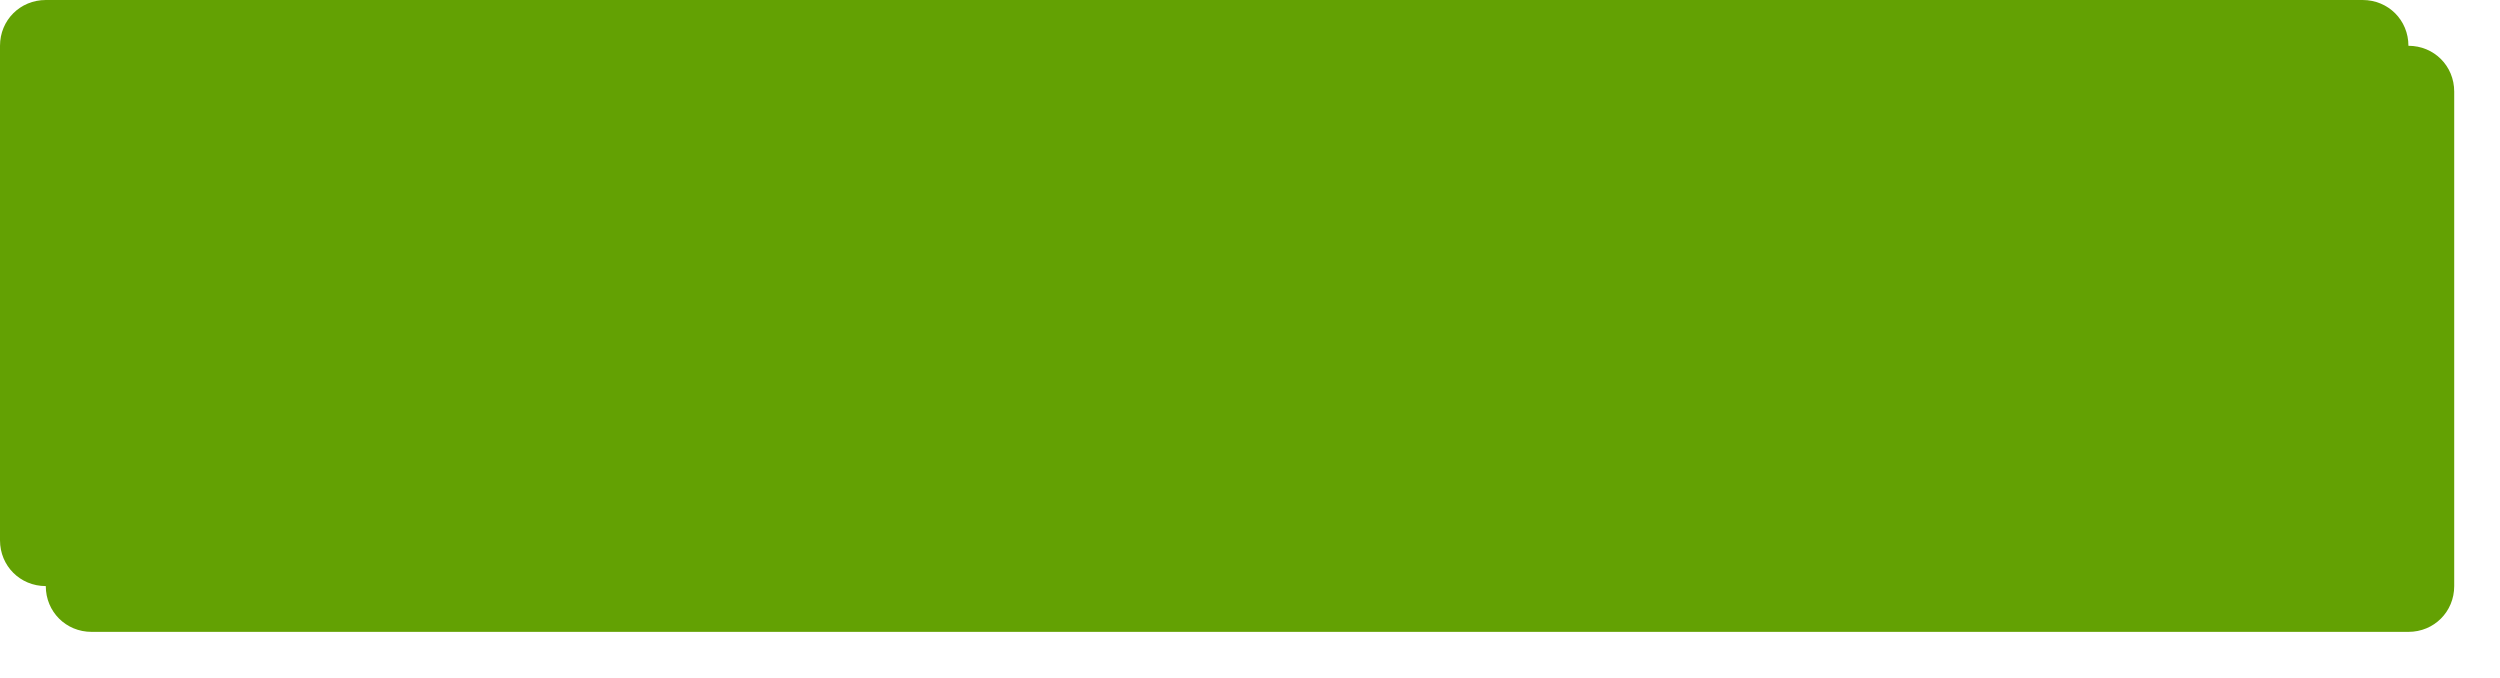 ﻿<?xml version="1.0" encoding="utf-8"?>
<svg version="1.1" xmlns:xlink="http://www.w3.org/1999/xlink" width="273px" height="74px" xmlns="http://www.w3.org/2000/svg">
  <defs>
    <filter x="831px" y="1533px" width="273px" height="74px" filterUnits="userSpaceOnUse" id="filter27">
      <feOffset dx="5" dy="5" in="SourceAlpha" result="shadowOffsetInner" />
      <feGaussianBlur stdDeviation="2.5" in="shadowOffsetInner" result="shadowGaussian" />
      <feComposite in2="shadowGaussian" operator="atop" in="SourceAlpha" result="shadowComposite" />
      <feColorMatrix type="matrix" values="0 0 0 0 0  0 0 0 0 0  0 0 0 0 0  0 0 0 0.349 0  " in="shadowComposite" />
    </filter>
    <g id="widget28">
      <path d="M 0 59  L 0 5  C 0 2.2  2.2 0  5 0  L 100.588 0  L 258 0  C 260.8 0  263 2.2  263 5  L 263 59  C 263 61.8  260.8 64  258 64  L 5 64  C 2.2 64  0 61.8  0 59  Z " fill-rule="nonzero" fill="#63a103" stroke="none" transform="matrix(1 0 0 1 831 1533 )" />
    </g>
  </defs>
  <g transform="matrix(1 0 0 1 -831 -1533 )">
    <use xlink:href="#widget28" filter="url(#filter27)" />
    <use xlink:href="#widget28" />
  </g>
</svg>